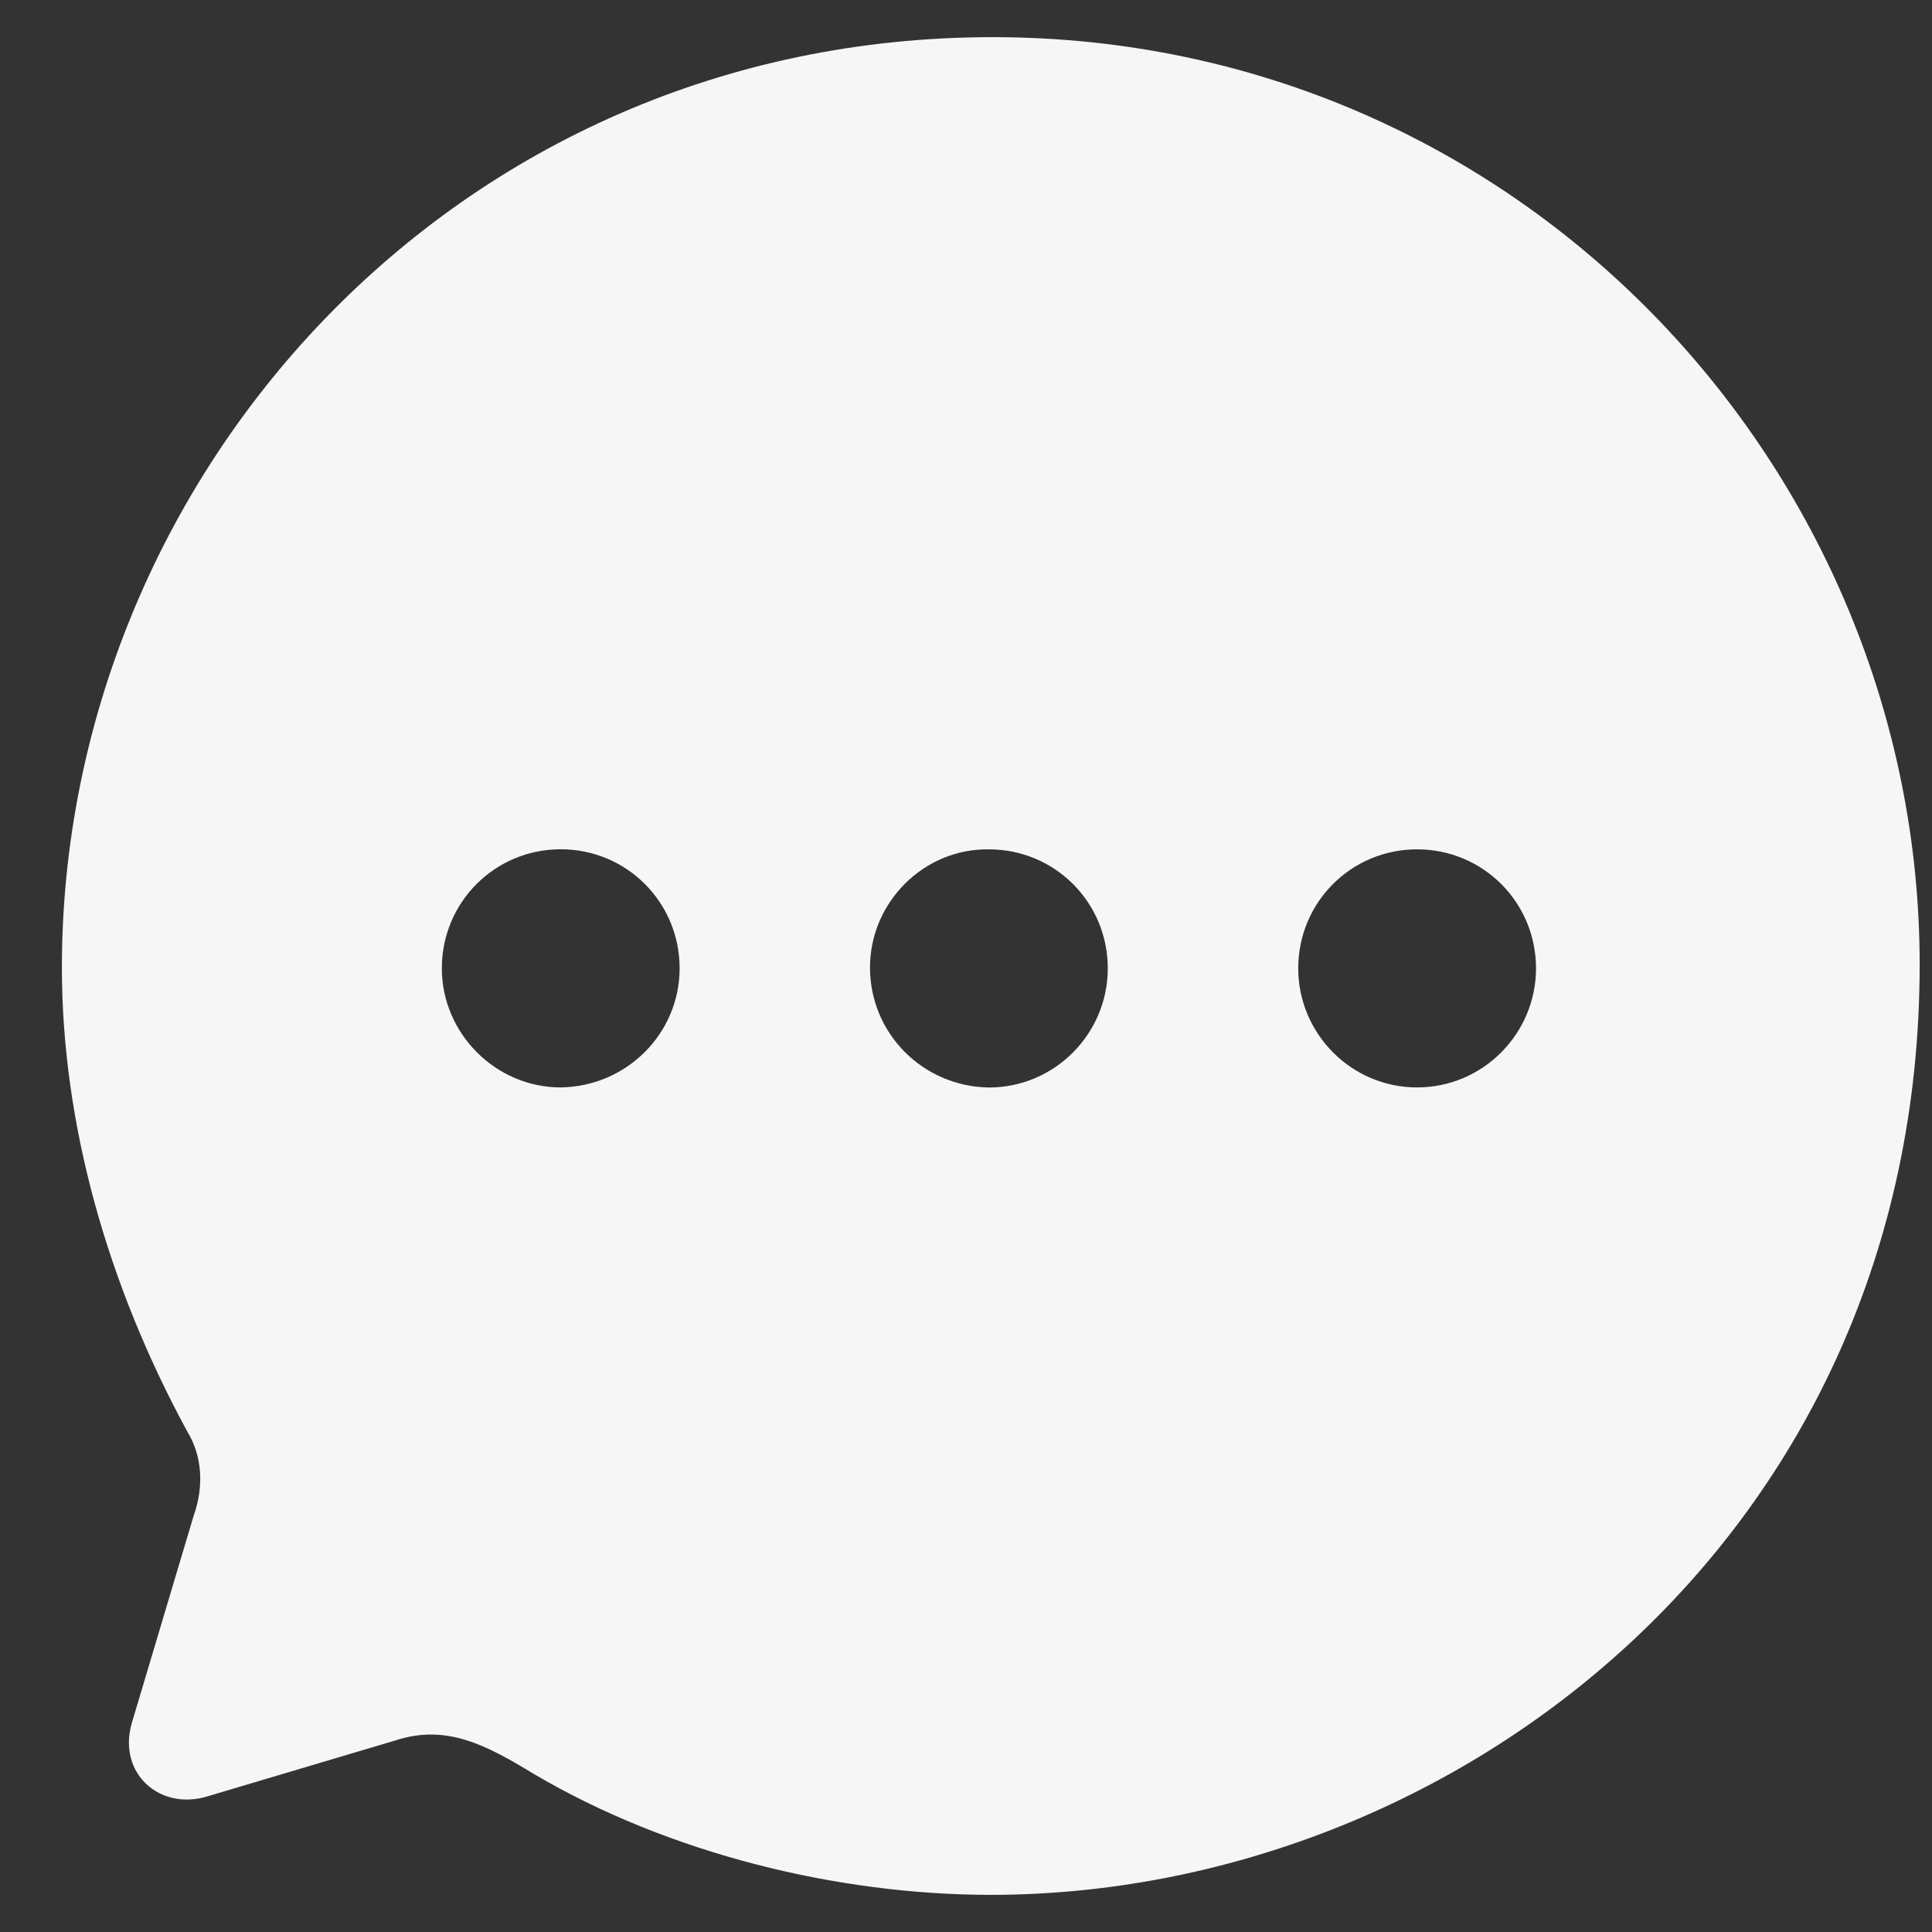 <svg width="26" height="26" viewBox="0 0 26 26" fill="none" xmlns="http://www.w3.org/2000/svg">
<rect x="0" y="0" width="26" height="26" fill="#333333" stroke="none"/>
<path fill-rule="evenodd" clip-rule="evenodd" d="M0.833 13.019C0.833 6.434 6.096 0.5 13.358 0.5C20.459 0.5 25.834 6.321 25.834 12.981C25.834 20.705 19.534 25.5 13.334 25.5C11.284 25.5 9.008 24.949 7.184 23.873C6.546 23.485 6.008 23.197 5.321 23.422L2.796 24.173C2.159 24.373 1.583 23.873 1.771 23.197L2.608 20.392C2.746 20.004 2.721 19.591 2.521 19.266C1.446 17.288 0.833 15.122 0.833 13.019ZM7.546 14.634C6.671 14.634 5.946 13.908 5.946 13.031C5.946 12.143 6.659 11.429 7.546 11.429C8.434 11.429 9.146 12.143 9.146 13.031C9.146 13.908 8.434 14.621 7.546 14.634ZM11.708 13.02C11.708 13.909 12.421 14.622 13.308 14.635C14.196 14.635 14.908 13.909 14.908 13.032C14.908 12.143 14.196 11.43 13.308 11.43C12.433 11.417 11.708 12.143 11.708 13.02ZM17.471 13.032C17.471 13.908 18.183 14.634 19.071 14.634C19.958 14.634 20.671 13.908 20.671 13.032C20.671 12.143 19.958 11.43 19.071 11.43C18.183 11.43 17.471 12.143 17.471 13.032Z" fill="#F6F6F6"/>
</svg>
